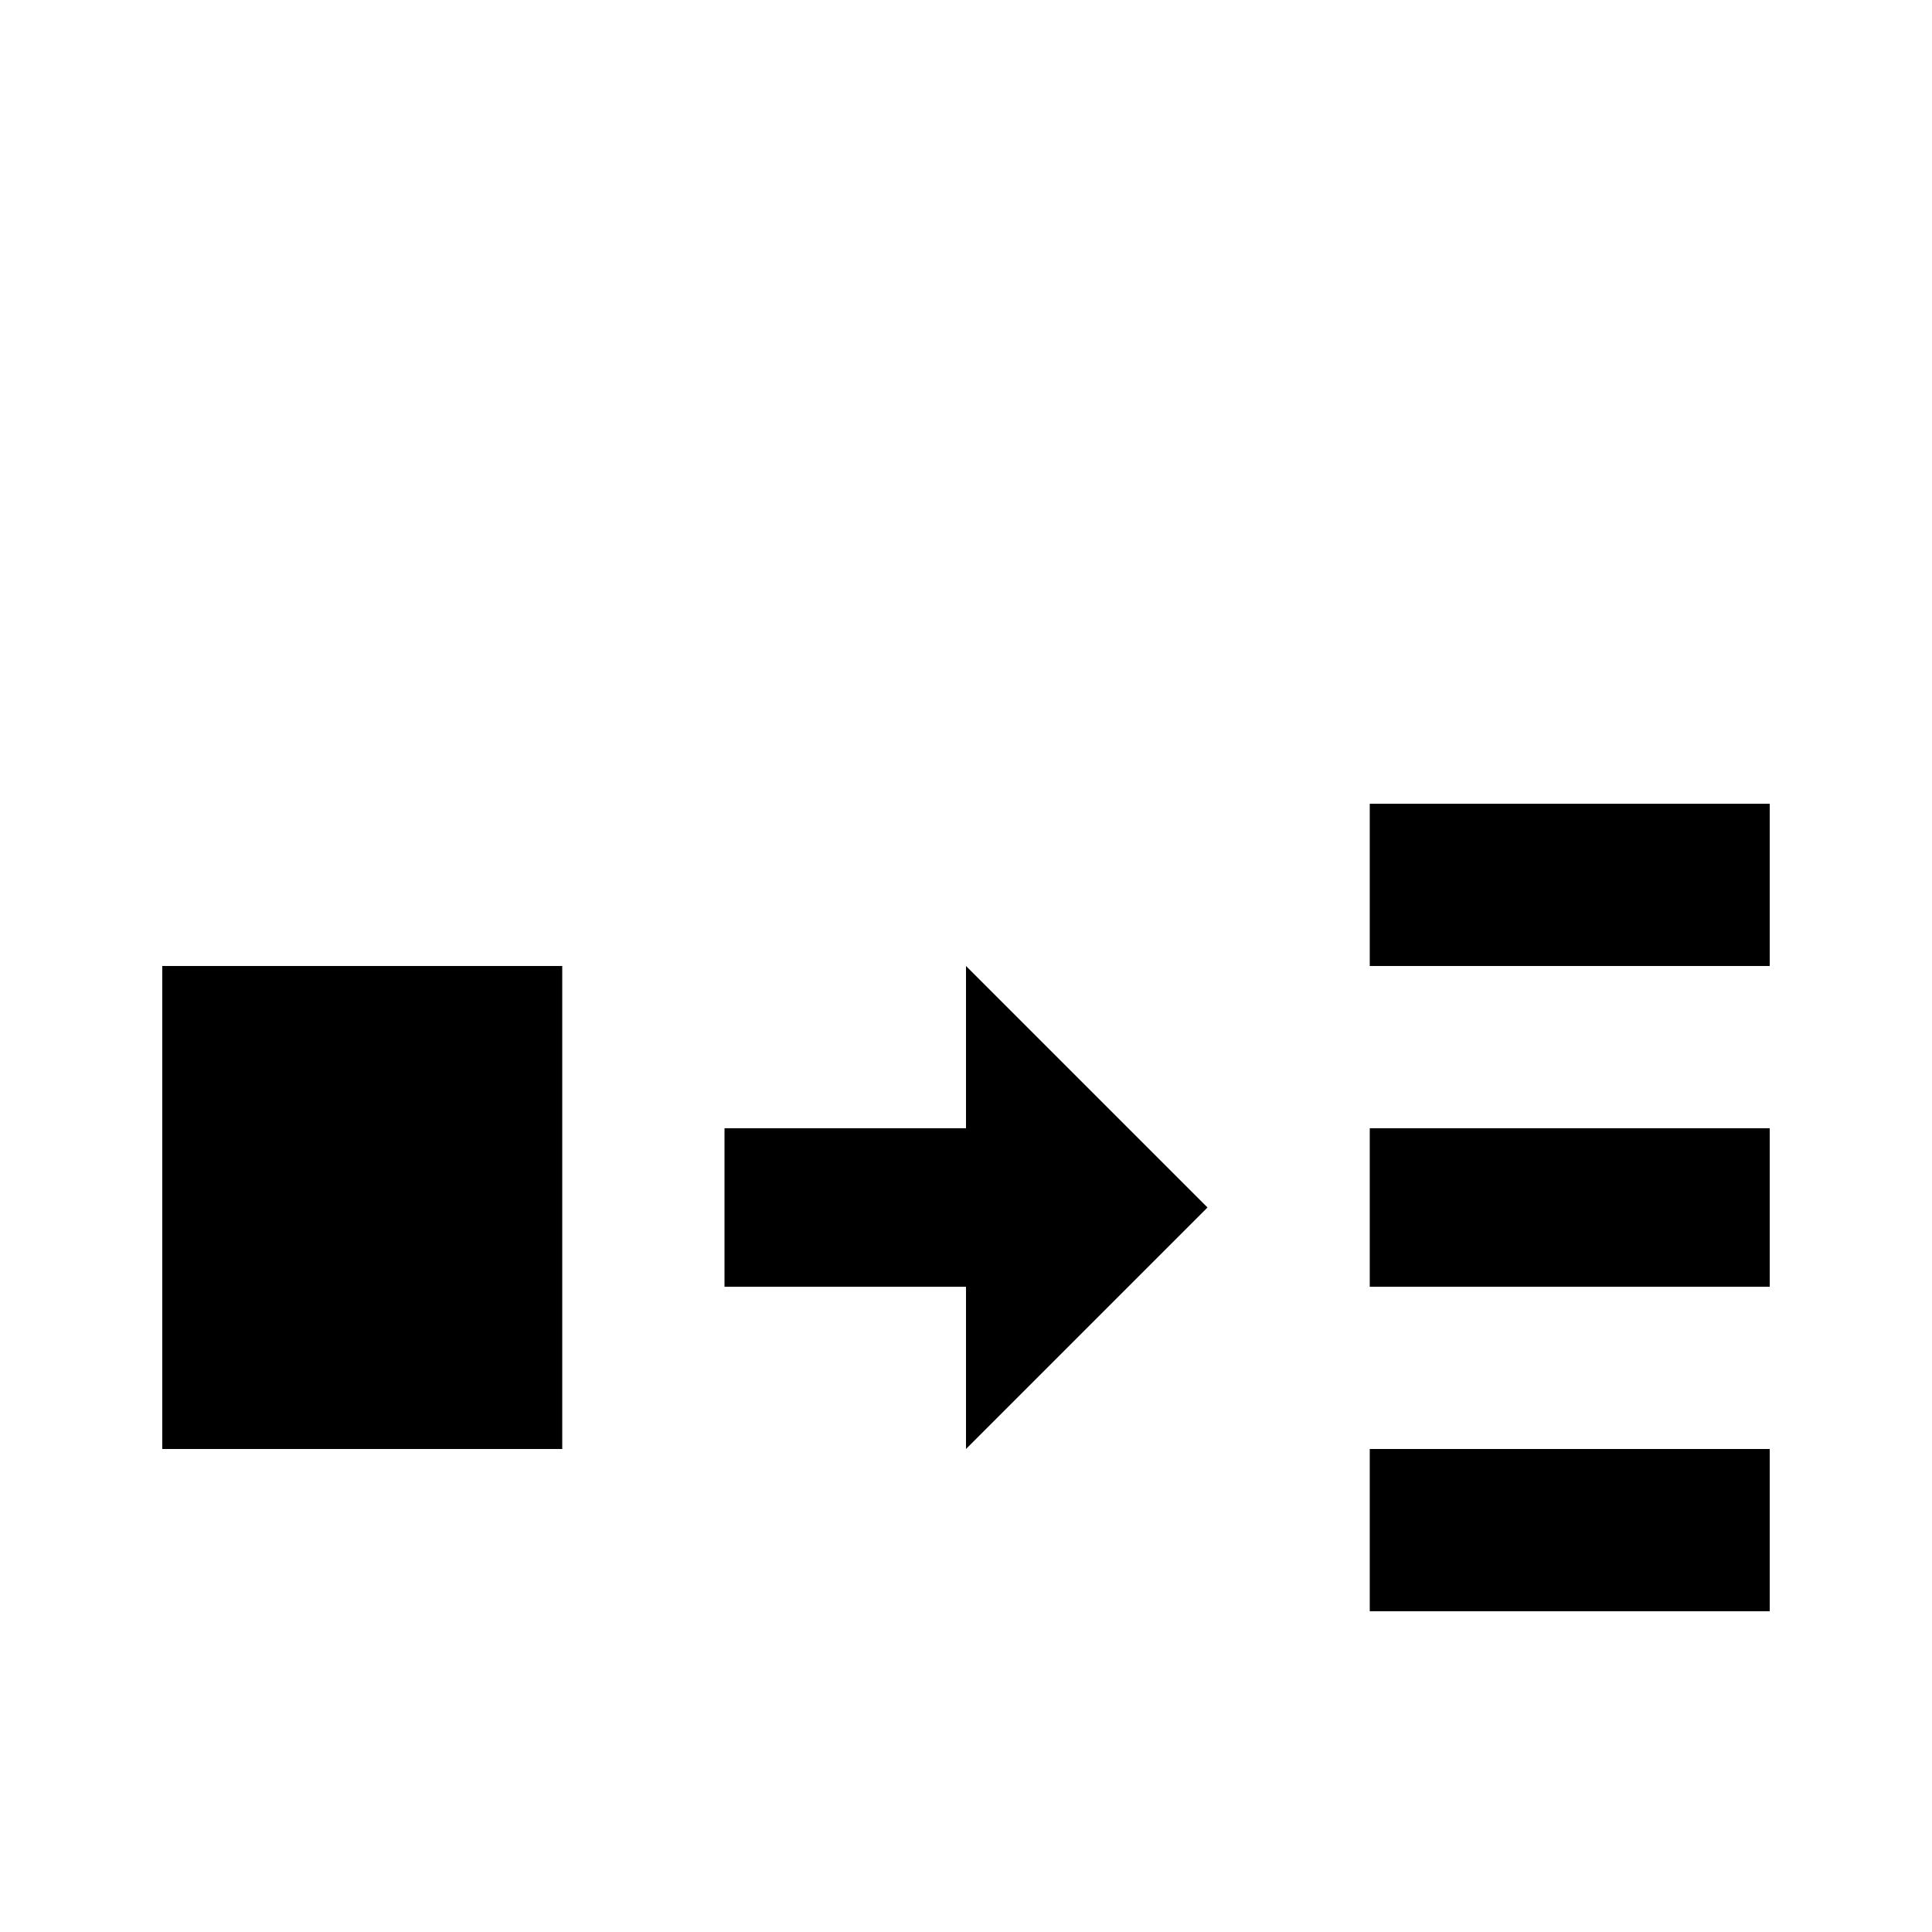 <svg xmlns="http://www.w3.org/2000/svg" viewBox="0 -512 512 512">
	<path fill="#000000" d="M363 -299V-256H469V-299ZM43 -256V-128H149V-256ZM256 -256V-213H192V-171H256V-128L320 -192ZM363 -213V-171H469V-213ZM363 -128V-85H469V-128Z"/>
</svg>